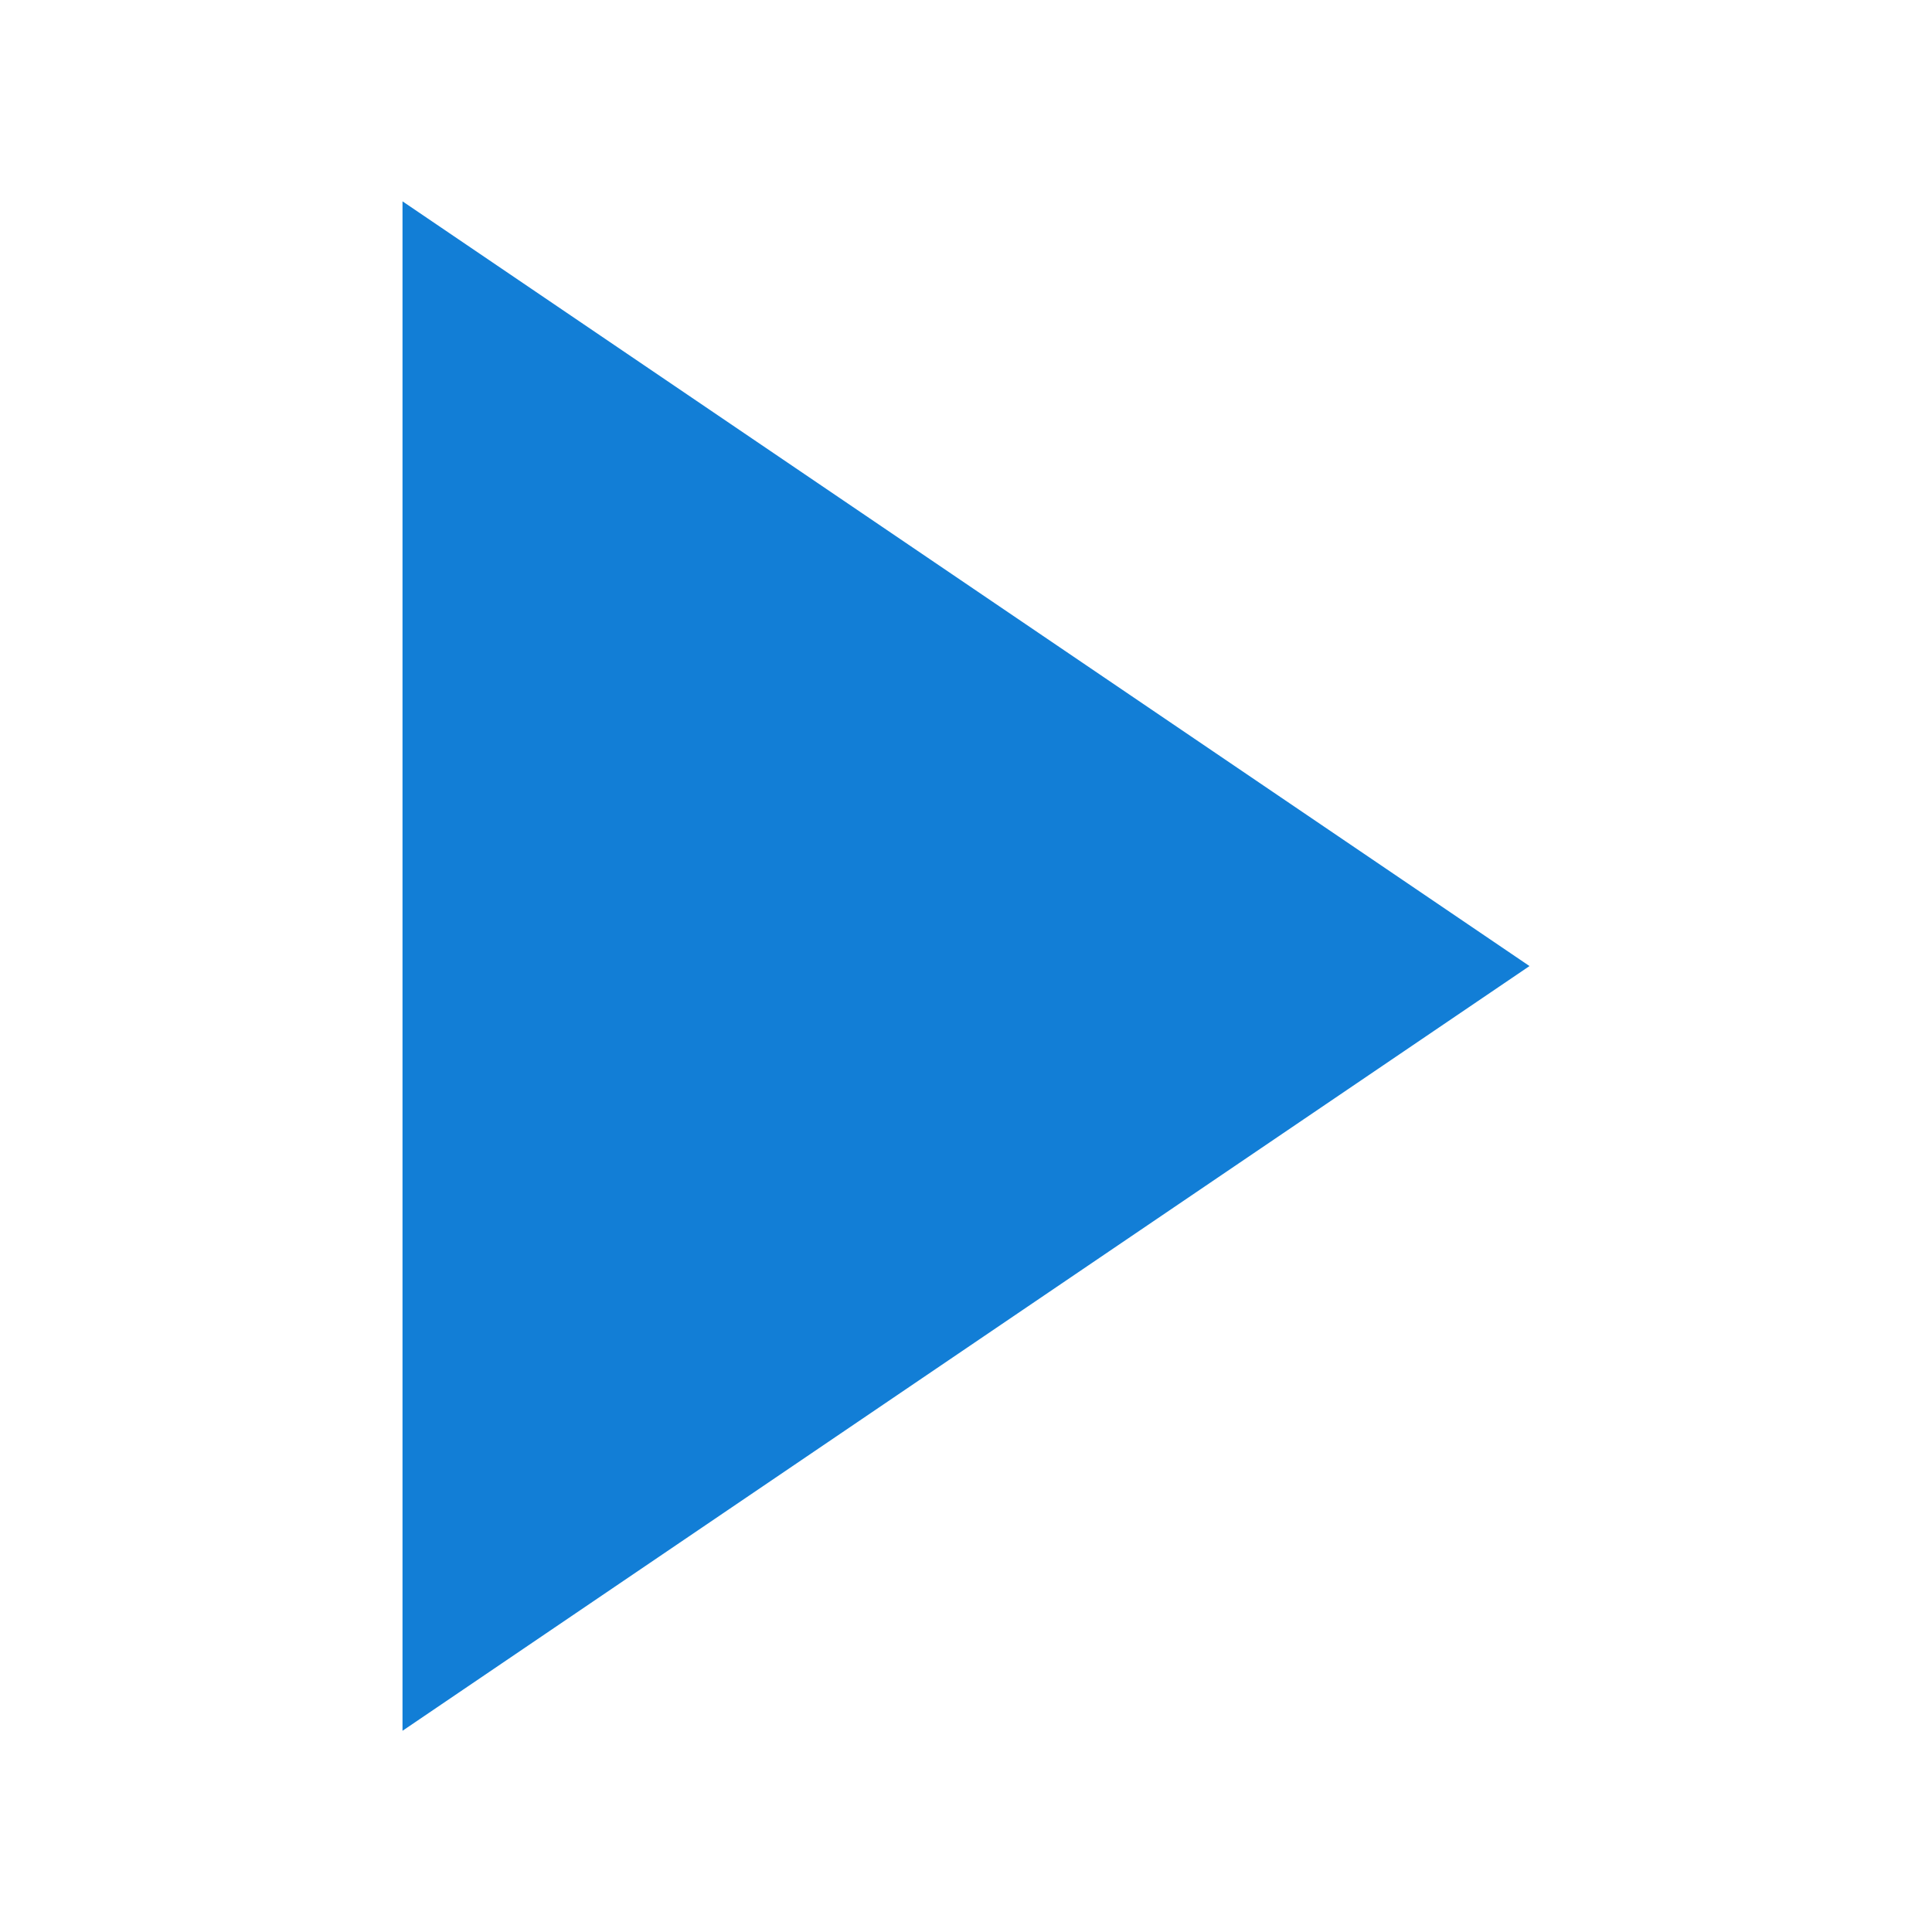 <svg clip-rule="evenodd" fill-rule="evenodd" stroke-linejoin="round" stroke-miterlimit="2" viewBox="0 0 48 48" xmlns="http://www.w3.org/2000/svg"><path d="m21.5 9 6.5 16h-13z" fill="#127ed6" transform="matrix(0 -2.923 -1.75 0 53.75 86.846)"/></svg>